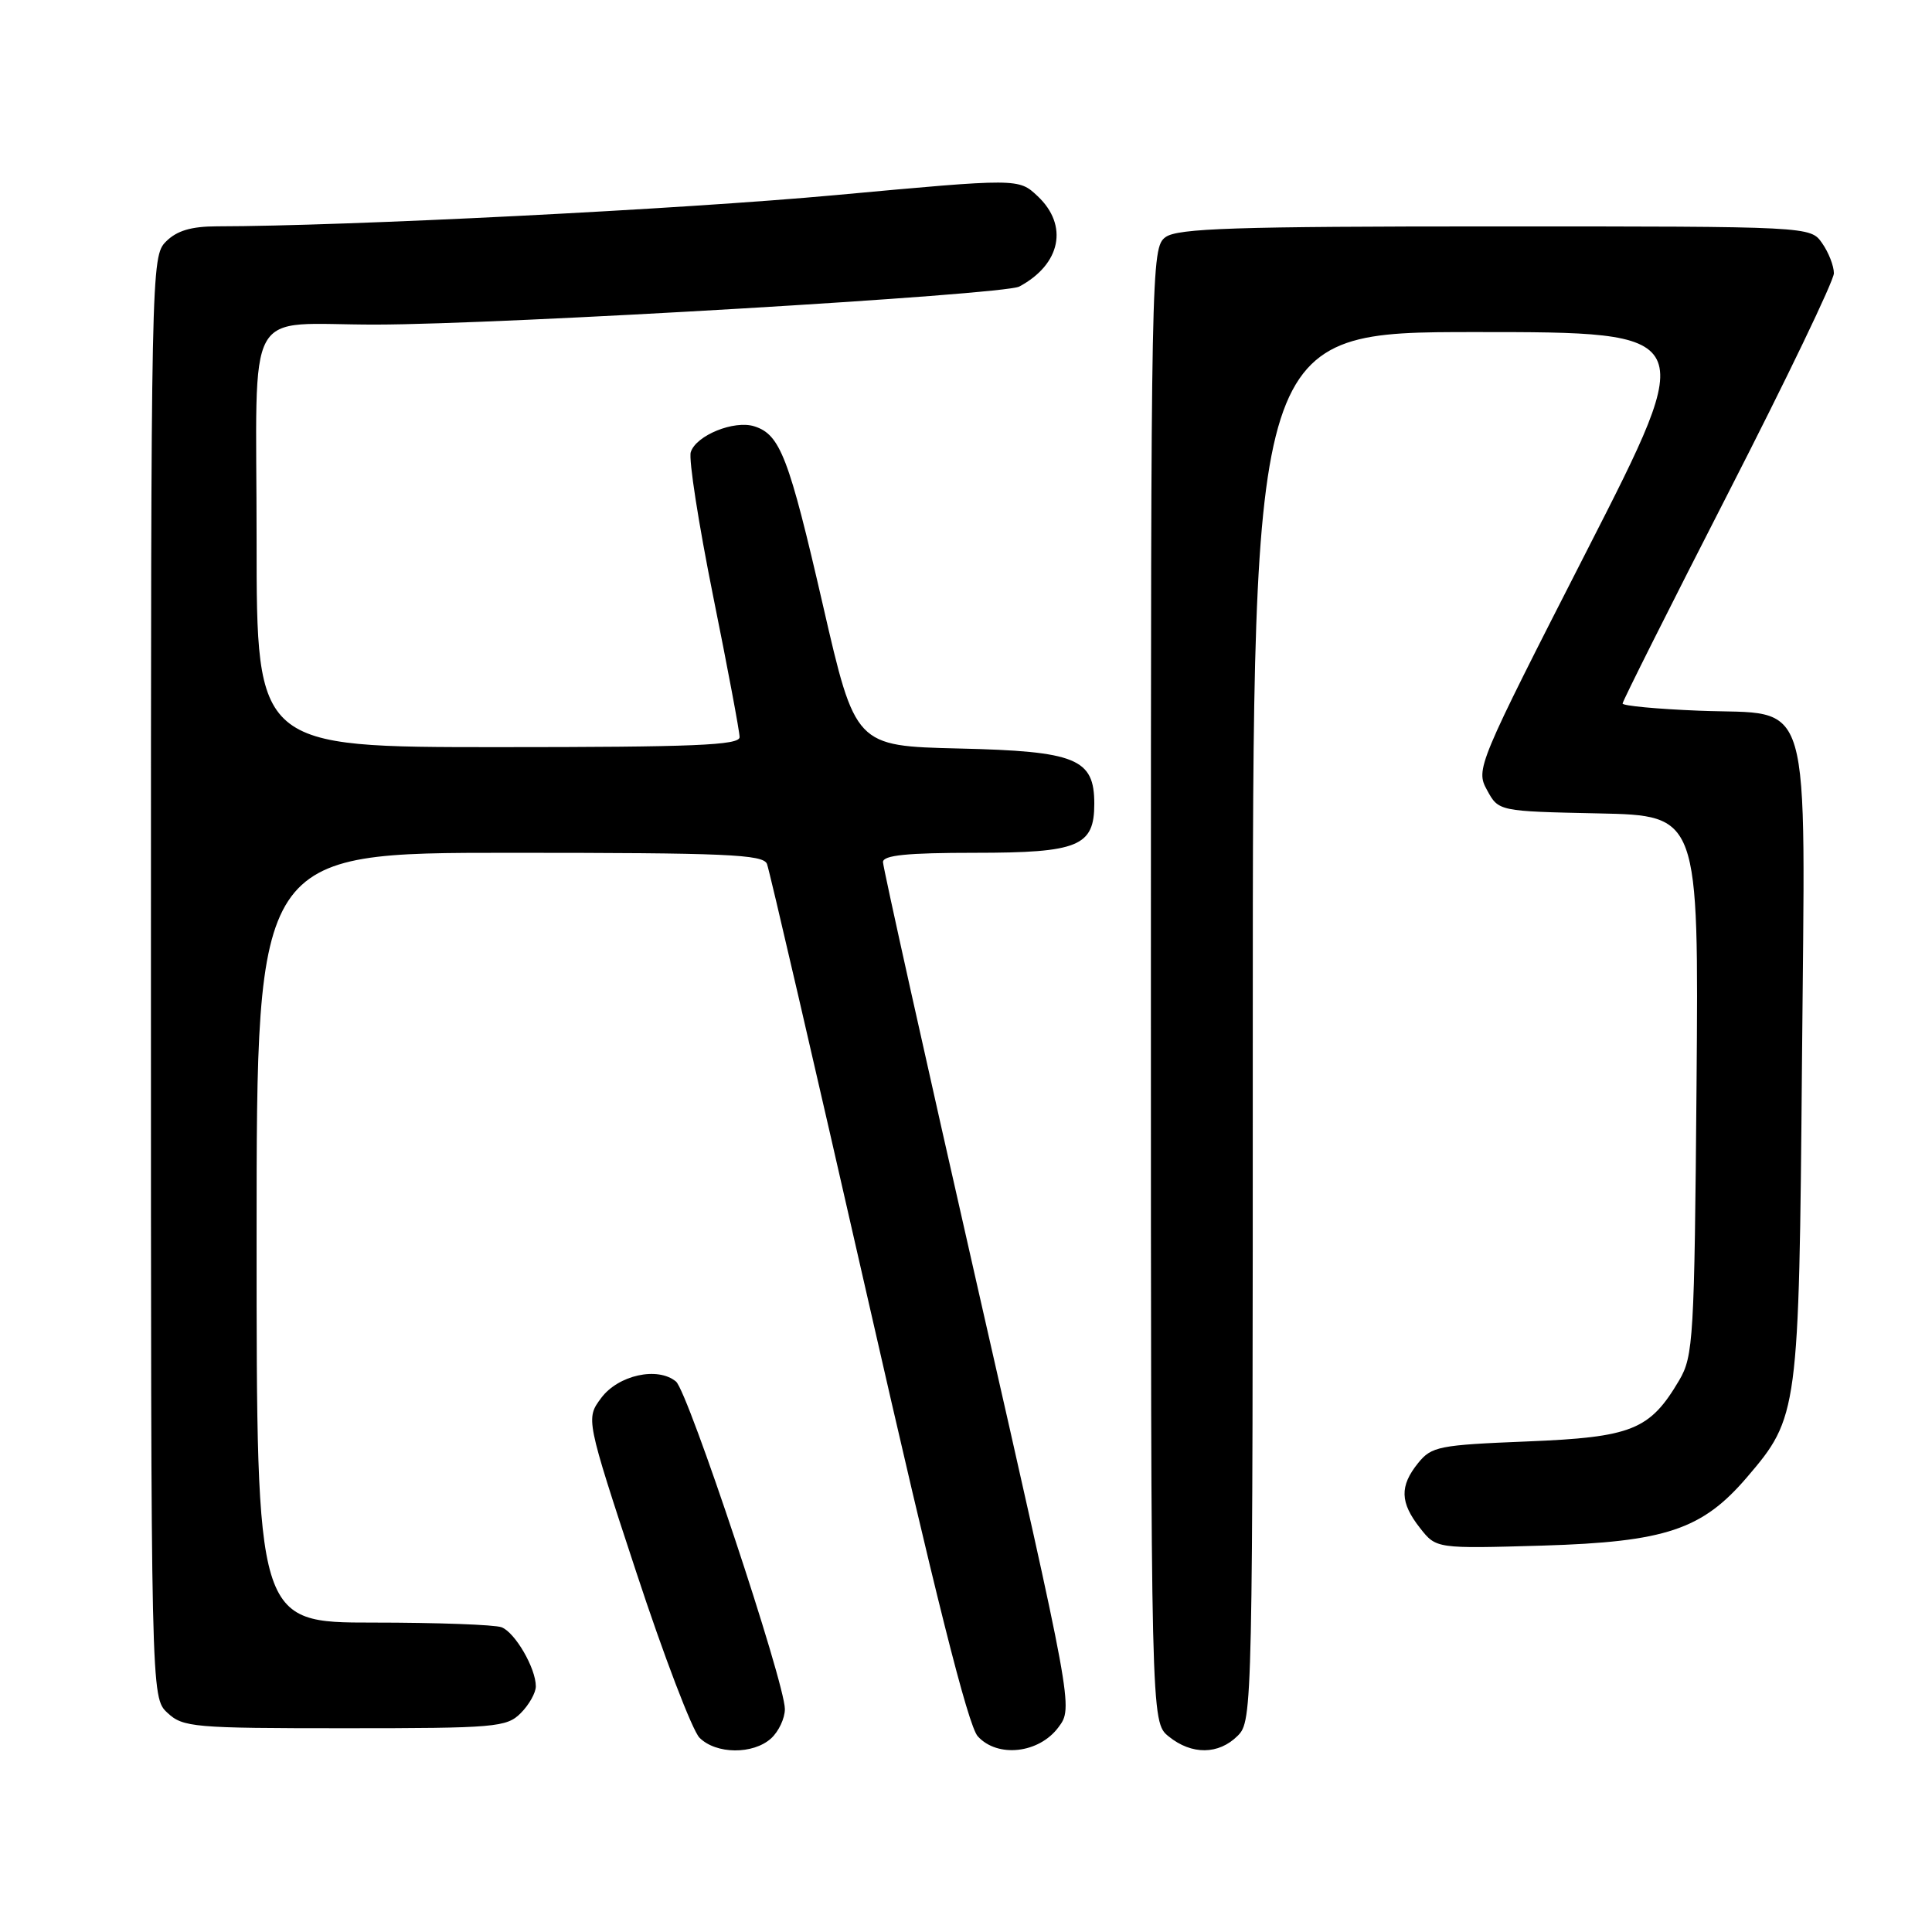 <?xml version="1.0" encoding="UTF-8" standalone="no"?>
<!DOCTYPE svg PUBLIC "-//W3C//DTD SVG 1.1//EN" "http://www.w3.org/Graphics/SVG/1.1/DTD/svg11.dtd" >
<svg xmlns="http://www.w3.org/2000/svg" xmlns:xlink="http://www.w3.org/1999/xlink" version="1.1" viewBox="0 0 256 256">
 <g >
 <path fill="currentColor"
d=" M 102.17 230.35 C 103.18 229.43 104.00 227.69 104.00 226.46 C 104.00 222.96 91.18 184.39 89.57 183.06 C 87.15 181.05 81.92 182.20 79.66 185.24 C 77.62 187.99 77.62 187.99 84.29 208.26 C 87.95 219.40 91.74 229.31 92.69 230.26 C 94.89 232.46 99.79 232.50 102.17 230.35 Z  M 140.25 228.87 C 142.21 226.25 142.21 226.25 129.60 170.85 C 122.67 140.39 117.00 114.91 117.00 114.23 C 117.00 113.32 120.20 113.00 129.17 113.00 C 142.91 113.00 145.00 112.14 145.00 106.50 C 145.00 100.52 142.61 99.54 127.06 99.18 C 113.33 98.85 113.33 98.85 109.04 80.18 C 104.53 60.58 103.38 57.57 99.95 56.49 C 97.28 55.64 92.23 57.69 91.53 59.91 C 91.23 60.85 92.57 69.42 94.49 78.97 C 96.42 88.52 98.00 96.94 98.00 97.67 C 98.00 98.75 91.97 99.00 66.00 99.00 C 34.00 99.00 34.00 99.00 34.00 71.62 C 34.00 39.59 32.09 43.04 49.82 43.01 C 66.69 42.99 133.01 39.07 135.06 37.97 C 140.57 35.02 141.61 29.86 137.49 25.99 C 134.97 23.62 134.97 23.62 110.74 25.85 C 90.31 27.73 45.92 29.97 28.75 29.99 C 25.34 30.00 23.44 30.56 22.00 32.00 C 20.03 33.97 20.00 35.33 20.00 129.46 C 20.00 224.92 20.00 224.92 22.19 226.96 C 24.25 228.88 25.62 229.00 45.69 229.00 C 65.67 229.00 67.13 228.87 69.00 227.00 C 70.10 225.90 71.00 224.30 71.00 223.45 C 71.00 221.04 68.25 216.31 66.46 215.62 C 65.56 215.28 57.90 215.00 49.42 215.00 C 34.00 215.00 34.00 215.00 34.00 164.00 C 34.00 113.00 34.00 113.00 67.53 113.00 C 96.26 113.00 101.14 113.21 101.63 114.48 C 101.95 115.30 107.95 141.19 114.97 172.01 C 123.94 211.42 128.27 228.65 129.56 230.07 C 132.18 232.96 137.68 232.34 140.25 228.87 Z  M 164.00 230.00 C 165.97 228.03 166.00 226.67 166.00 136.00 C 166.00 44.00 166.00 44.00 195.53 44.00 C 225.06 44.00 225.06 44.00 210.28 72.94 C 195.73 101.43 195.52 101.92 197.04 104.69 C 198.57 107.50 198.57 107.50 211.83 107.78 C 225.09 108.06 225.09 108.06 224.80 143.78 C 224.52 177.40 224.38 179.70 222.50 182.90 C 218.61 189.49 216.25 190.44 202.34 191.00 C 190.69 191.47 189.68 191.66 187.91 193.86 C 185.44 196.92 185.50 199.09 188.16 202.47 C 190.31 205.21 190.31 205.21 204.41 204.80 C 220.68 204.31 225.54 202.69 231.47 195.76 C 238.29 187.79 238.38 187.16 238.77 140.93 C 239.19 90.64 240.40 94.79 225.12 94.17 C 219.55 93.95 215.00 93.52 215.00 93.22 C 215.00 92.91 221.30 80.36 229.00 65.32 C 236.70 50.29 243.00 37.19 243.00 36.21 C 243.00 35.24 242.30 33.44 241.44 32.22 C 239.89 30.00 239.89 30.00 198.13 30.00 C 163.65 30.00 156.04 30.25 154.44 31.42 C 152.54 32.81 152.50 34.98 152.50 130.51 C 152.50 228.18 152.50 228.18 154.86 230.09 C 157.91 232.56 161.48 232.52 164.00 230.00 Z "/>
</g>
</svg>